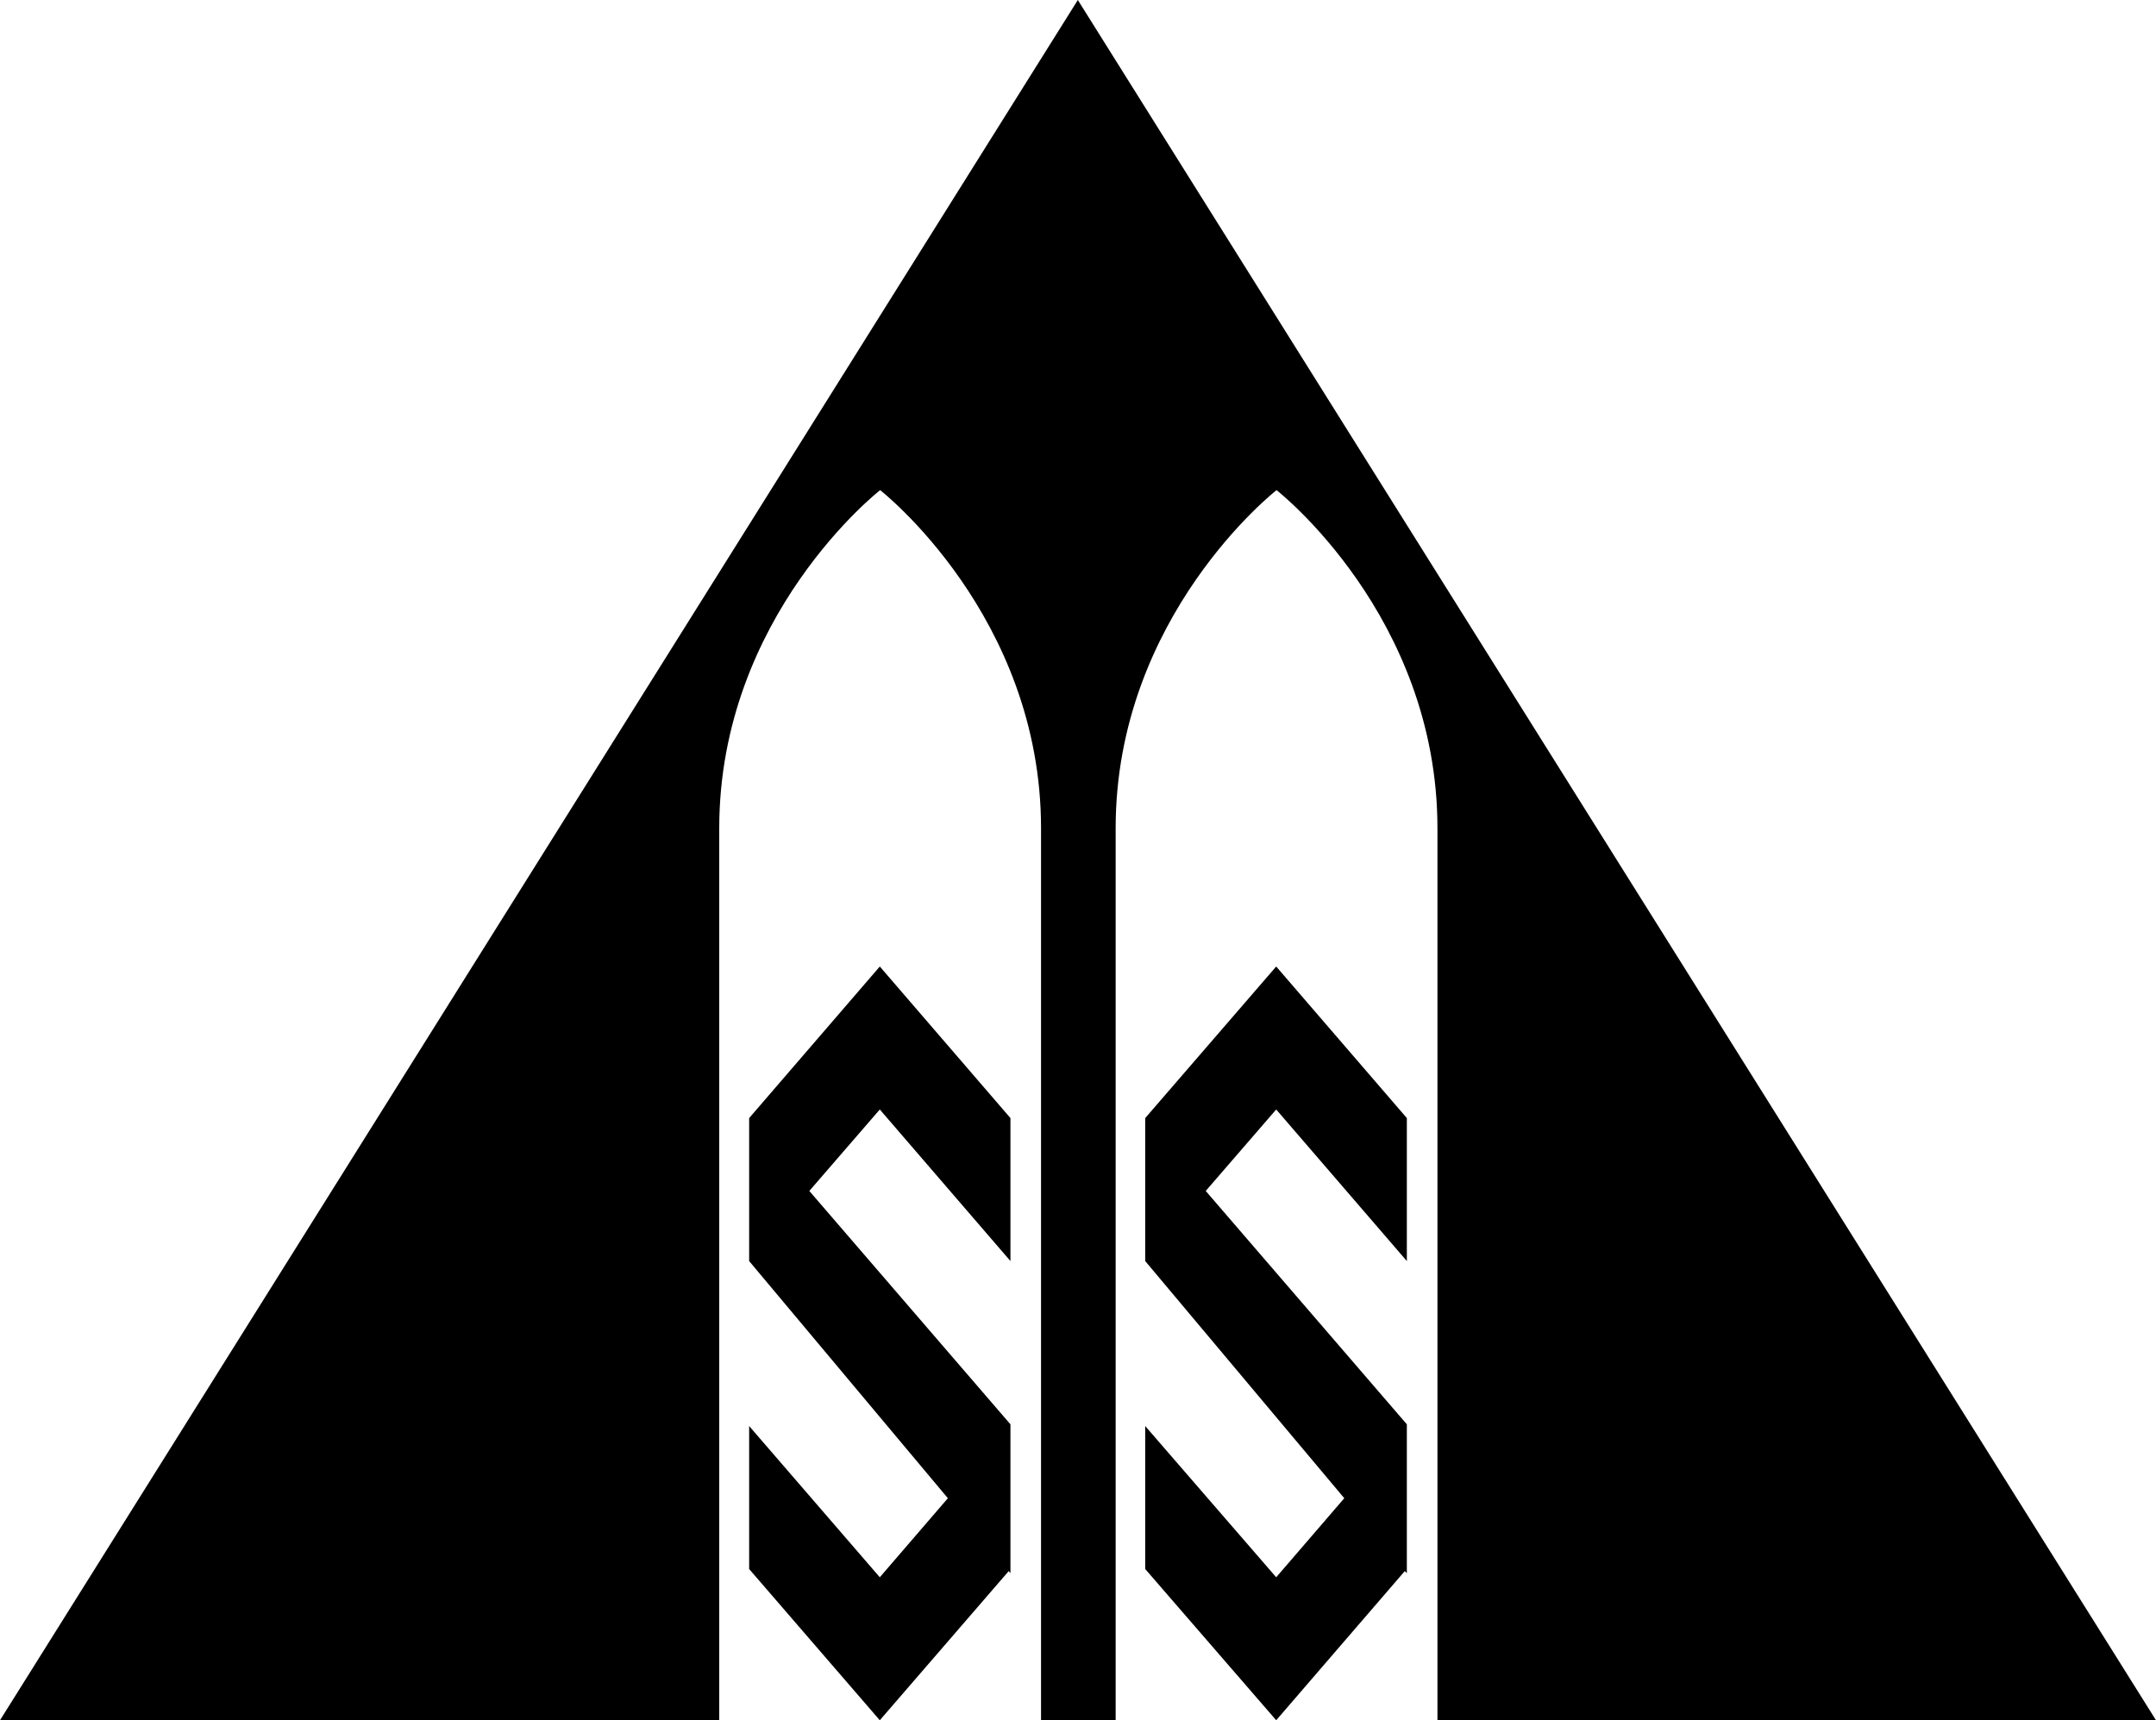 <svg xmlns="http://www.w3.org/2000/svg" width="627.1" viewBox="0 0 627.1 500.5" height="500.5" xml:space="preserve"><path d="M627.1 500.5 313.5 0 0 500.5h209.2V241c0-61.9 46.8-98.4 46.8-98.4s46.8 36.5 46.8 98.4v259.5h21.7V241c0-61.9 46.8-98.4 46.8-98.4s46.8 36.5 46.8 98.4v259.5h209z"></path><path d="M217.9 325.3v41.6l57.8 69-19.8 23-38-44v41.6l38 44 37.5-43.4.5.6V414.4l-58.5-67.9 20.5-23.7 38 44.1v-41.6l-38-44.1zM333.1 325.3v41.6l57.9 69-19.8 23-38.1-44v41.6l38.1 44 37.4-43.4.6.6V414.4l-58.5-67.9 20.5-23.7 38 44.1v-41.6l-38-44.1z"></path></svg>